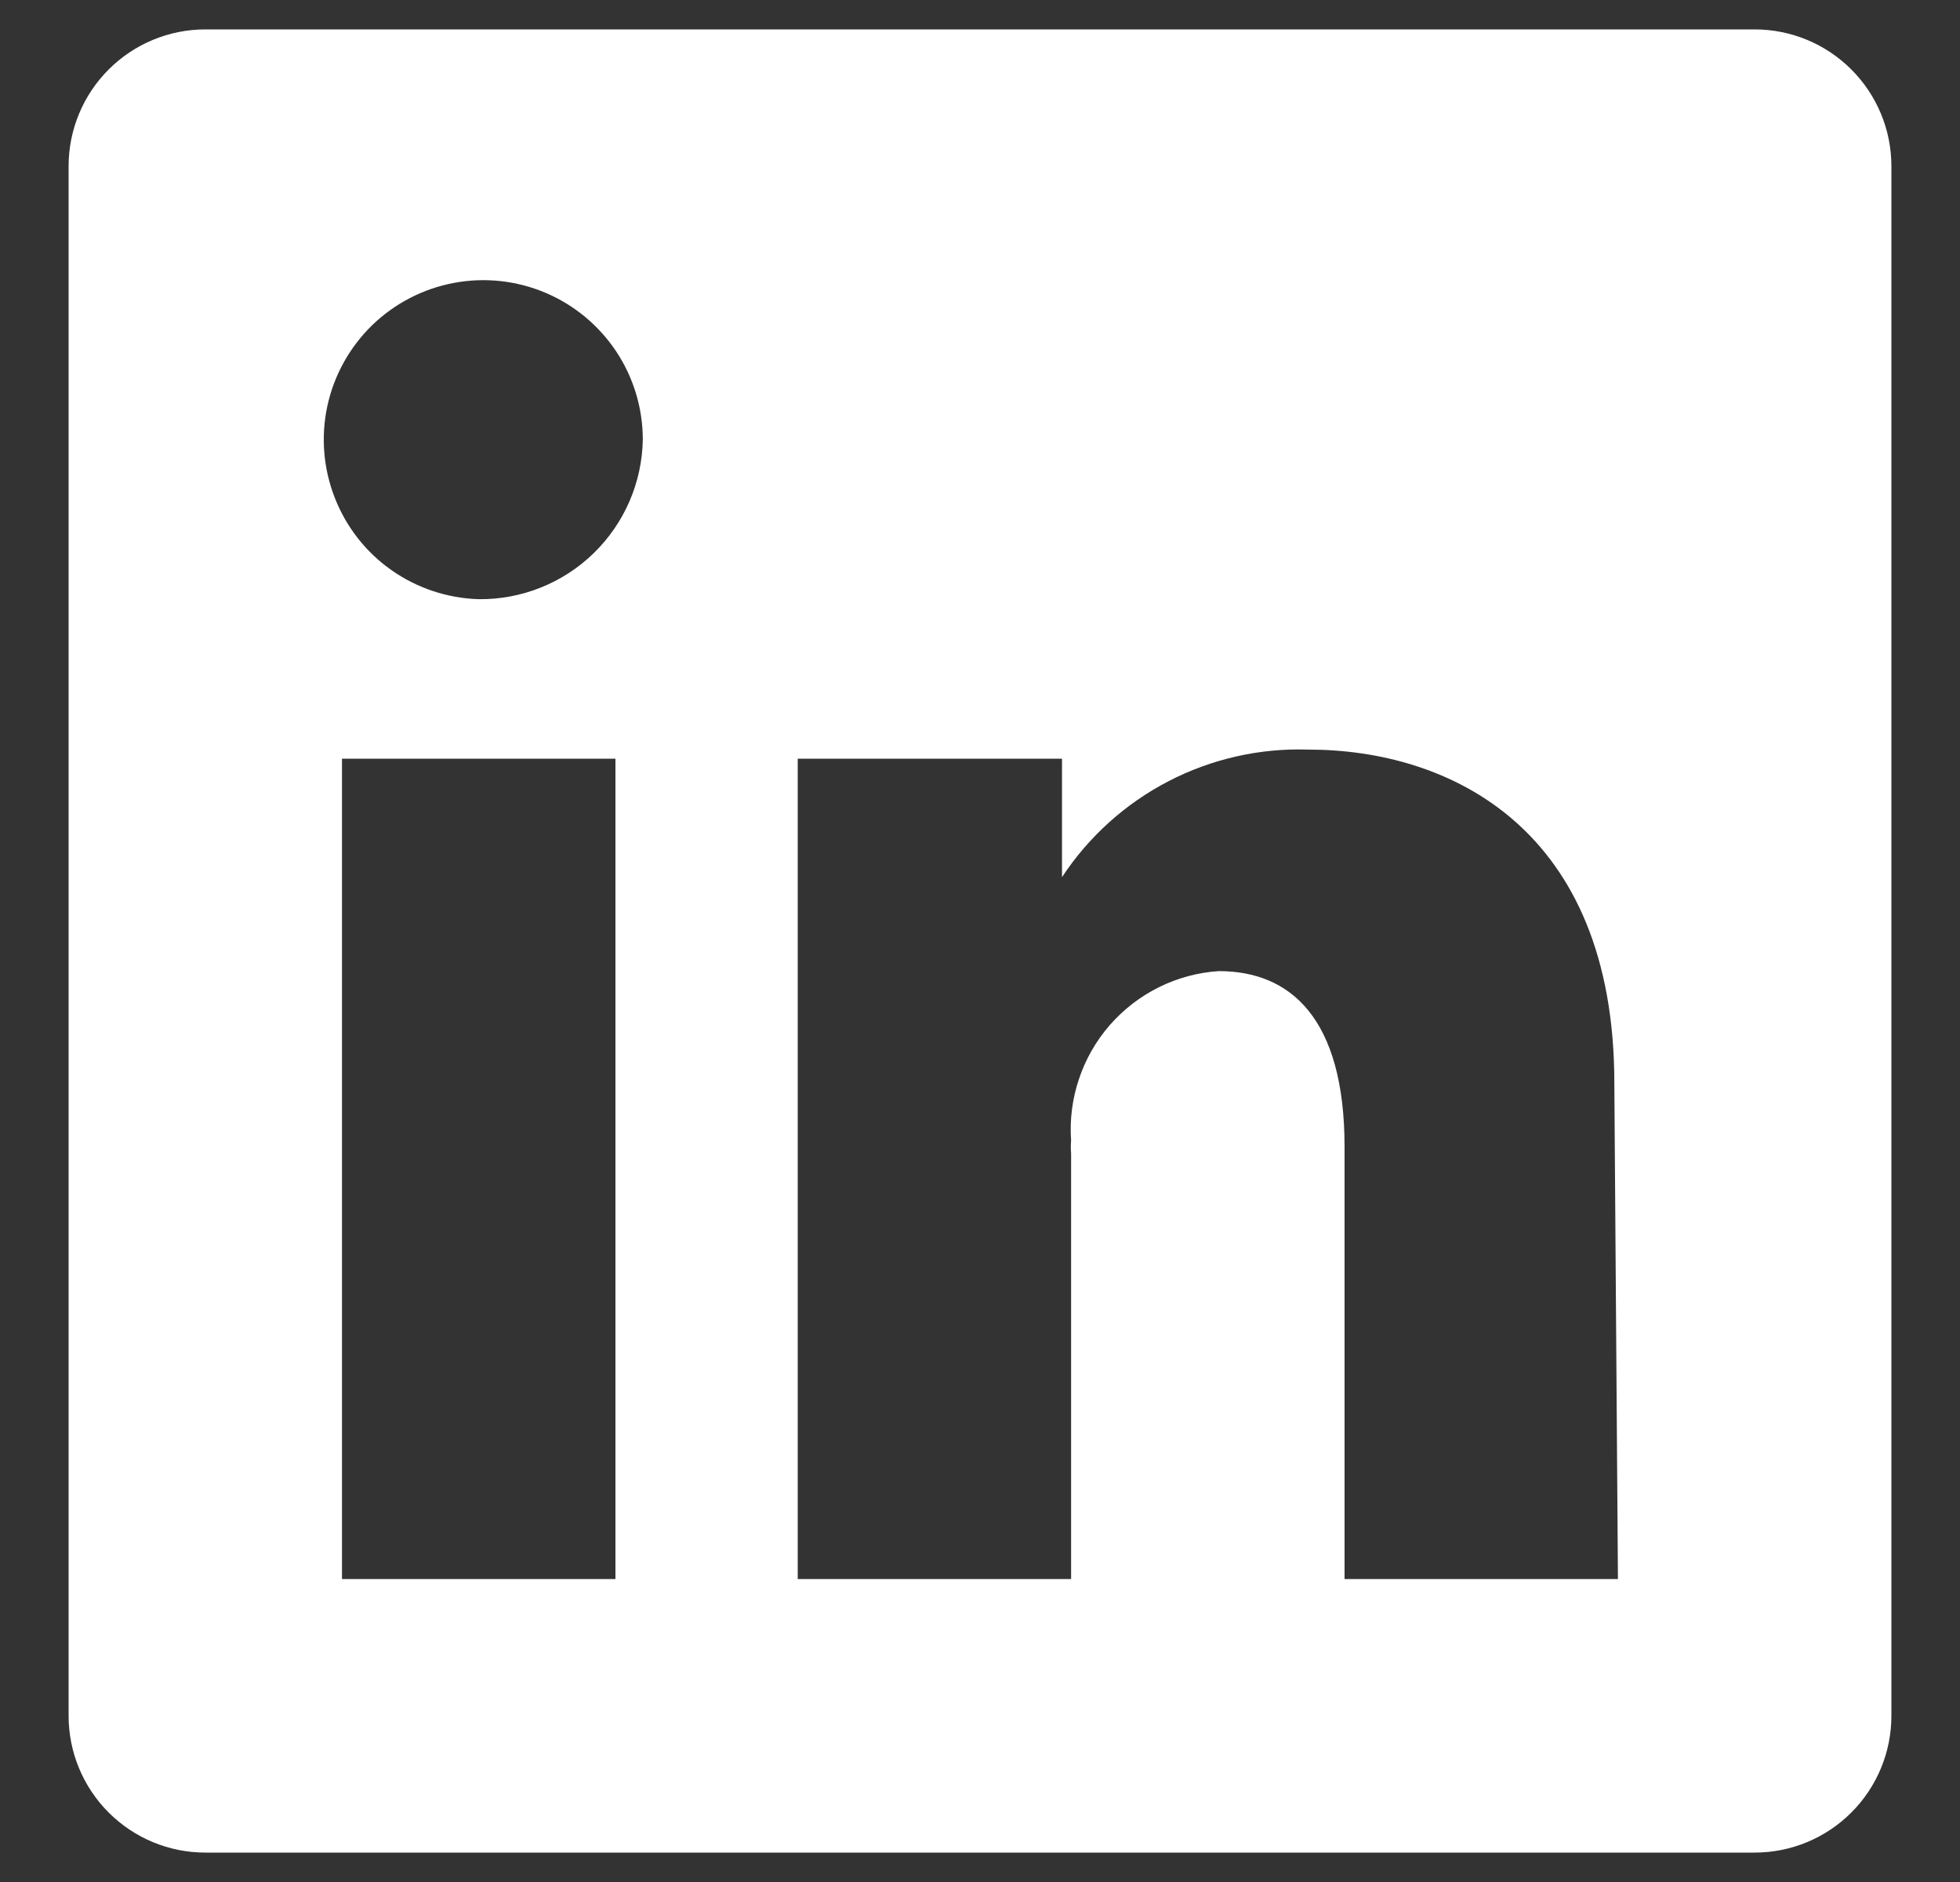 <svg width="25" height="24" viewBox="0 0 25 24" fill="none" xmlns="http://www.w3.org/2000/svg">
<rect x="0" y="0" width="25" height="24" fill="#333333" stroke="none"/>
<path d="M22.381 0.375H2.619C2.156 0.375 1.713 0.559 1.386 0.886C1.059 1.213 0.875 1.656 0.875 2.119V21.881C0.875 22.344 1.059 22.787 1.386 23.114C1.713 23.441 2.156 23.625 2.619 23.625H22.381C22.844 23.625 23.287 23.441 23.614 23.114C23.941 22.787 24.125 22.344 24.125 21.881V2.119C24.125 1.656 23.941 1.213 23.614 0.886C23.287 0.559 22.844 0.375 22.381 0.375ZM7.85 20.137H4.362V9.675H7.85V20.137ZM6.106 7.641C5.707 7.629 5.319 7.5 4.992 7.27C4.665 7.04 4.414 6.718 4.269 6.345C4.124 5.973 4.091 5.566 4.176 5.175C4.261 4.784 4.46 4.427 4.746 4.148C5.033 3.87 5.395 3.682 5.788 3.608C6.181 3.534 6.587 3.577 6.956 3.733C7.324 3.888 7.638 4.149 7.86 4.482C8.081 4.815 8.199 5.206 8.199 5.606C8.19 6.153 7.964 6.674 7.572 7.055C7.18 7.436 6.653 7.647 6.106 7.641ZM20.637 20.137H17.15V14.627C17.15 12.976 16.453 12.384 15.546 12.384C15.28 12.401 15.02 12.471 14.781 12.59C14.543 12.708 14.33 12.873 14.155 13.073C13.98 13.274 13.846 13.508 13.762 13.761C13.677 14.013 13.643 14.28 13.662 14.546C13.657 14.6 13.657 14.655 13.662 14.709V20.137H10.175V9.675H13.546V11.186C13.886 10.669 14.354 10.248 14.903 9.963C15.453 9.678 16.066 9.539 16.685 9.559C18.487 9.559 20.591 10.559 20.591 13.813L20.637 20.137Z" fill="white"/>
</svg>
